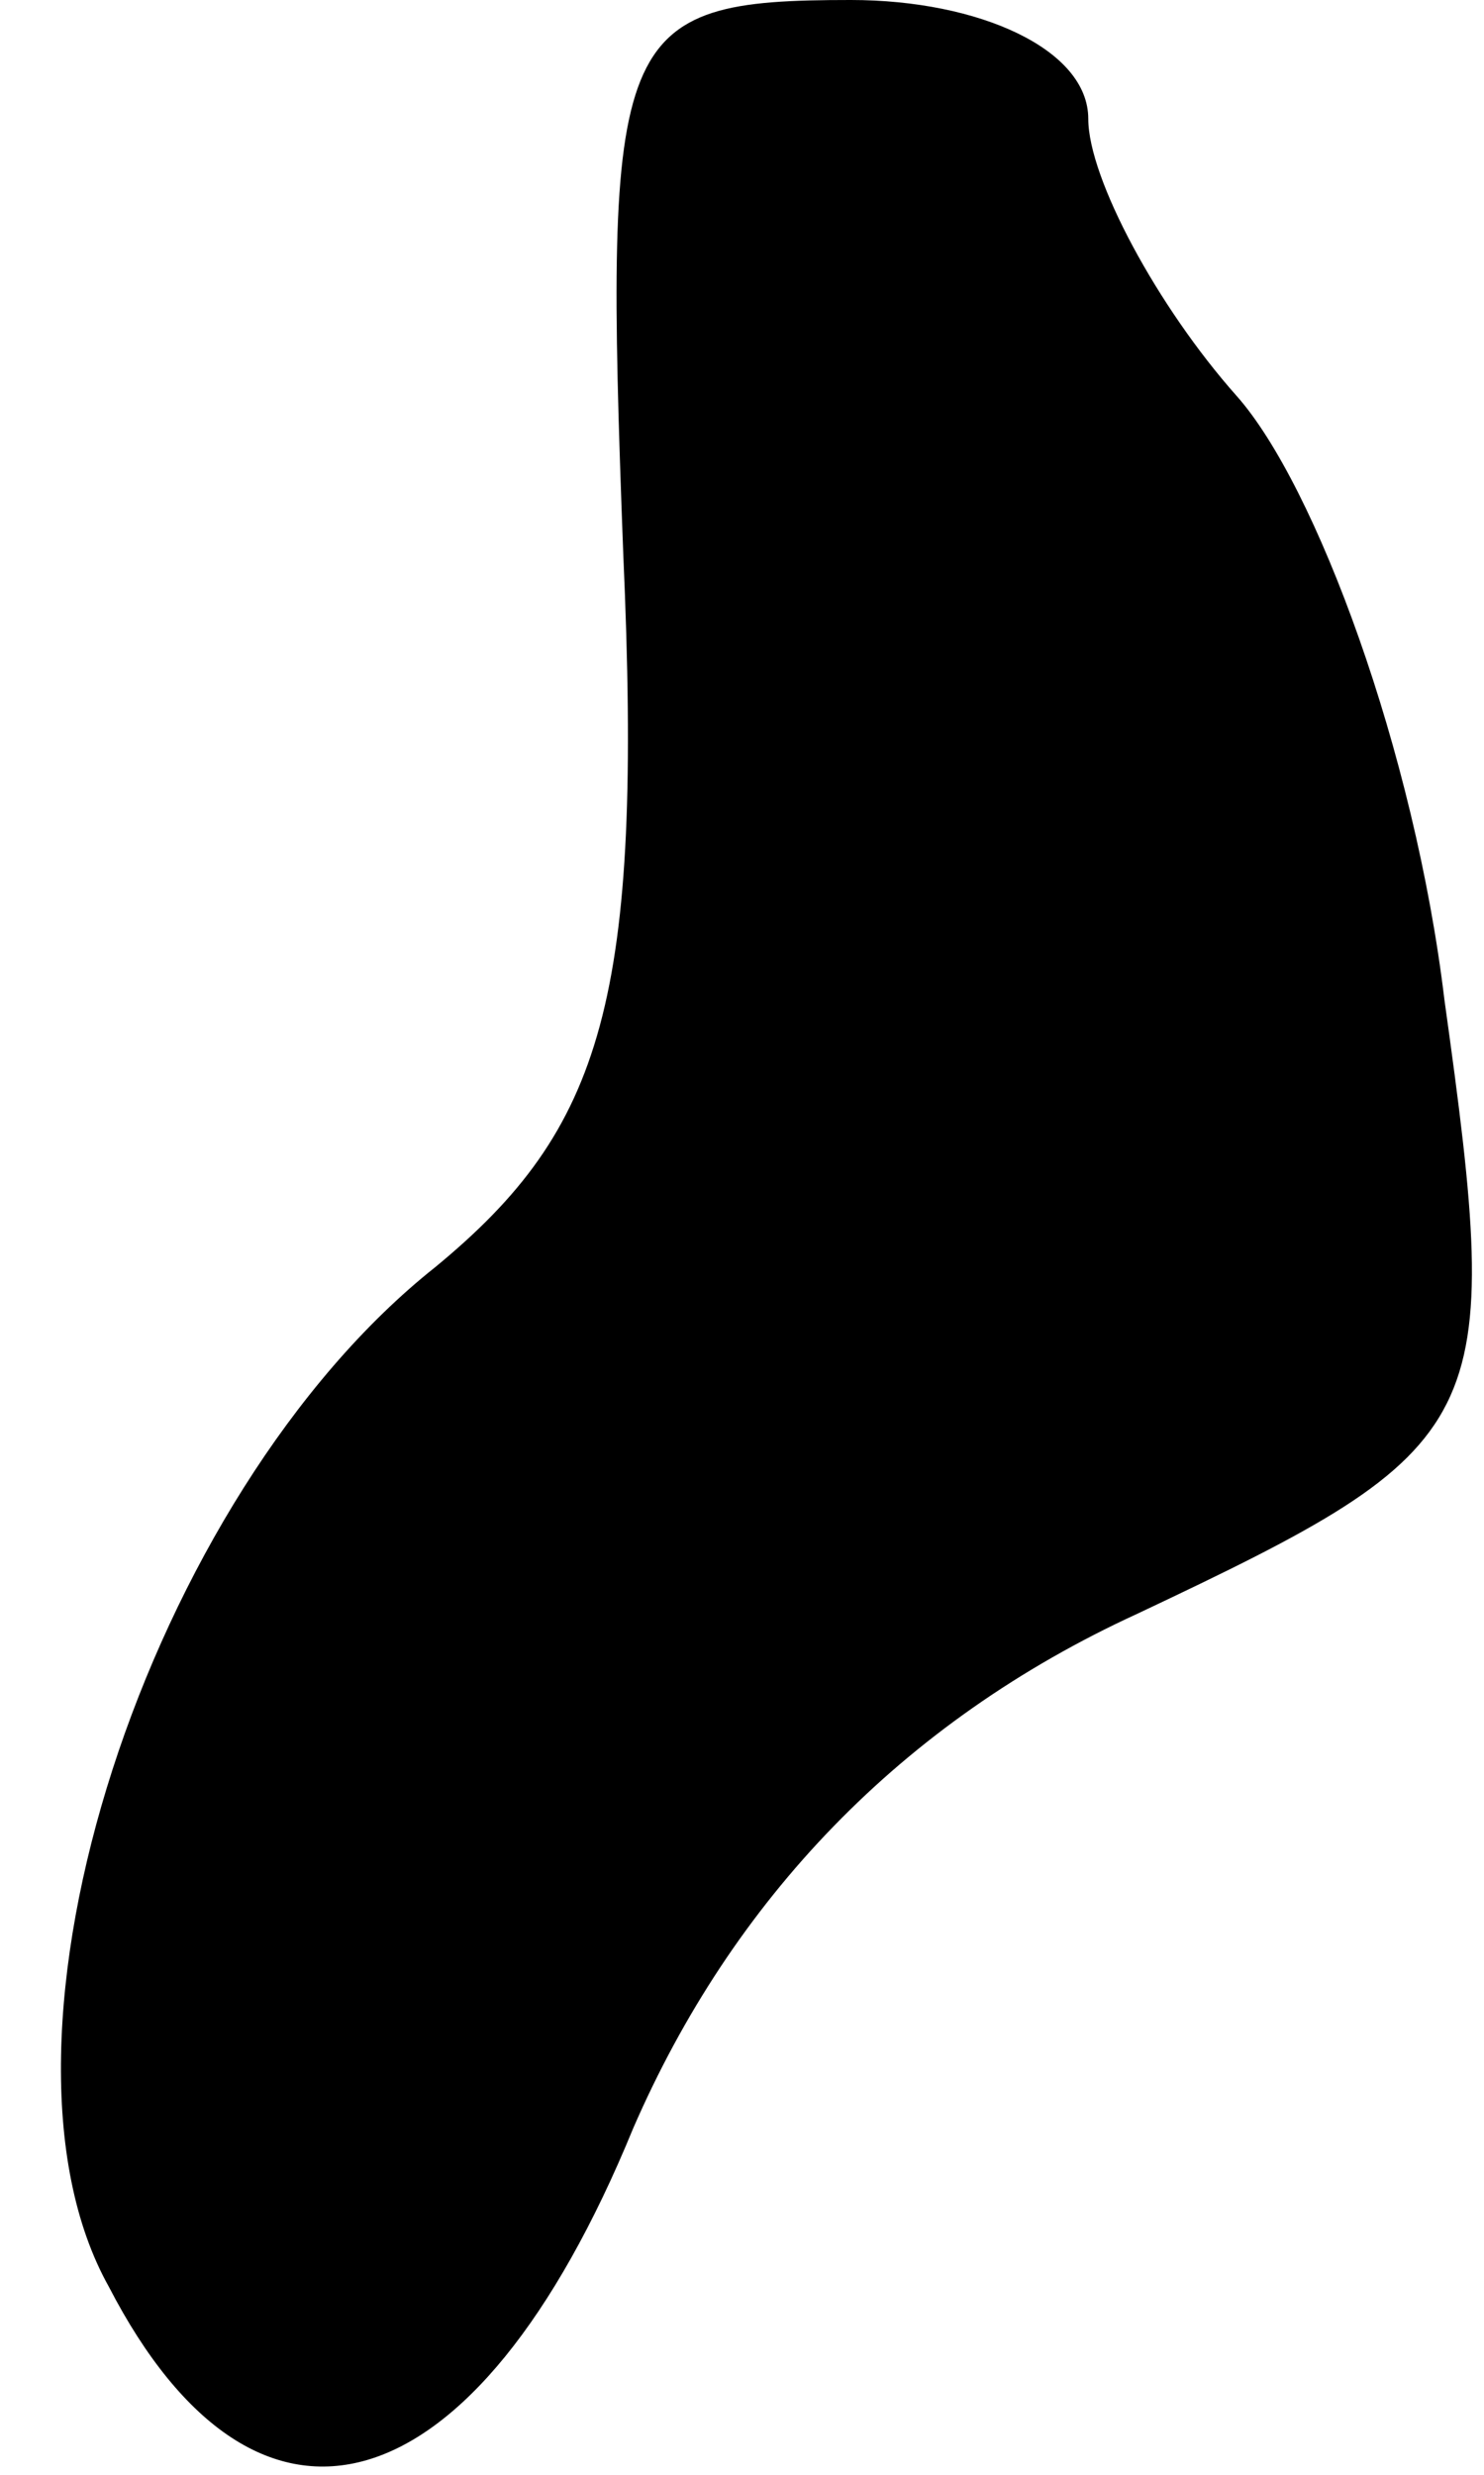 <?xml version="1.0" standalone="no"?>
<!DOCTYPE svg PUBLIC "-//W3C//DTD SVG 20010904//EN"
 "http://www.w3.org/TR/2001/REC-SVG-20010904/DTD/svg10.dtd">
<svg version="1.0" xmlns="http://www.w3.org/2000/svg"
 width="15pt" height="25pt" viewBox="0 0 15 25"
 preserveAspectRatio="xMidYMid meet">
<g transform="translate(0,25) scale(0.1,-0.1)"
fill="#000000" stroke="none">
<path fill="#000000" stroke="none" d="M63 194 c2 -45 -2 -58 -19 -72 -29 -23
-47 -78 -33 -103 15 -29 37 -23 53 16 10 23 27 41 51 52 36 17 37 19 31 62 -3
25 -13 52 -21 61 -8 9 -15 22 -15 28 0 7 -11 12 -24 12 -24 0 -25 -3 -23 -56z"/>
</g>
</svg>

